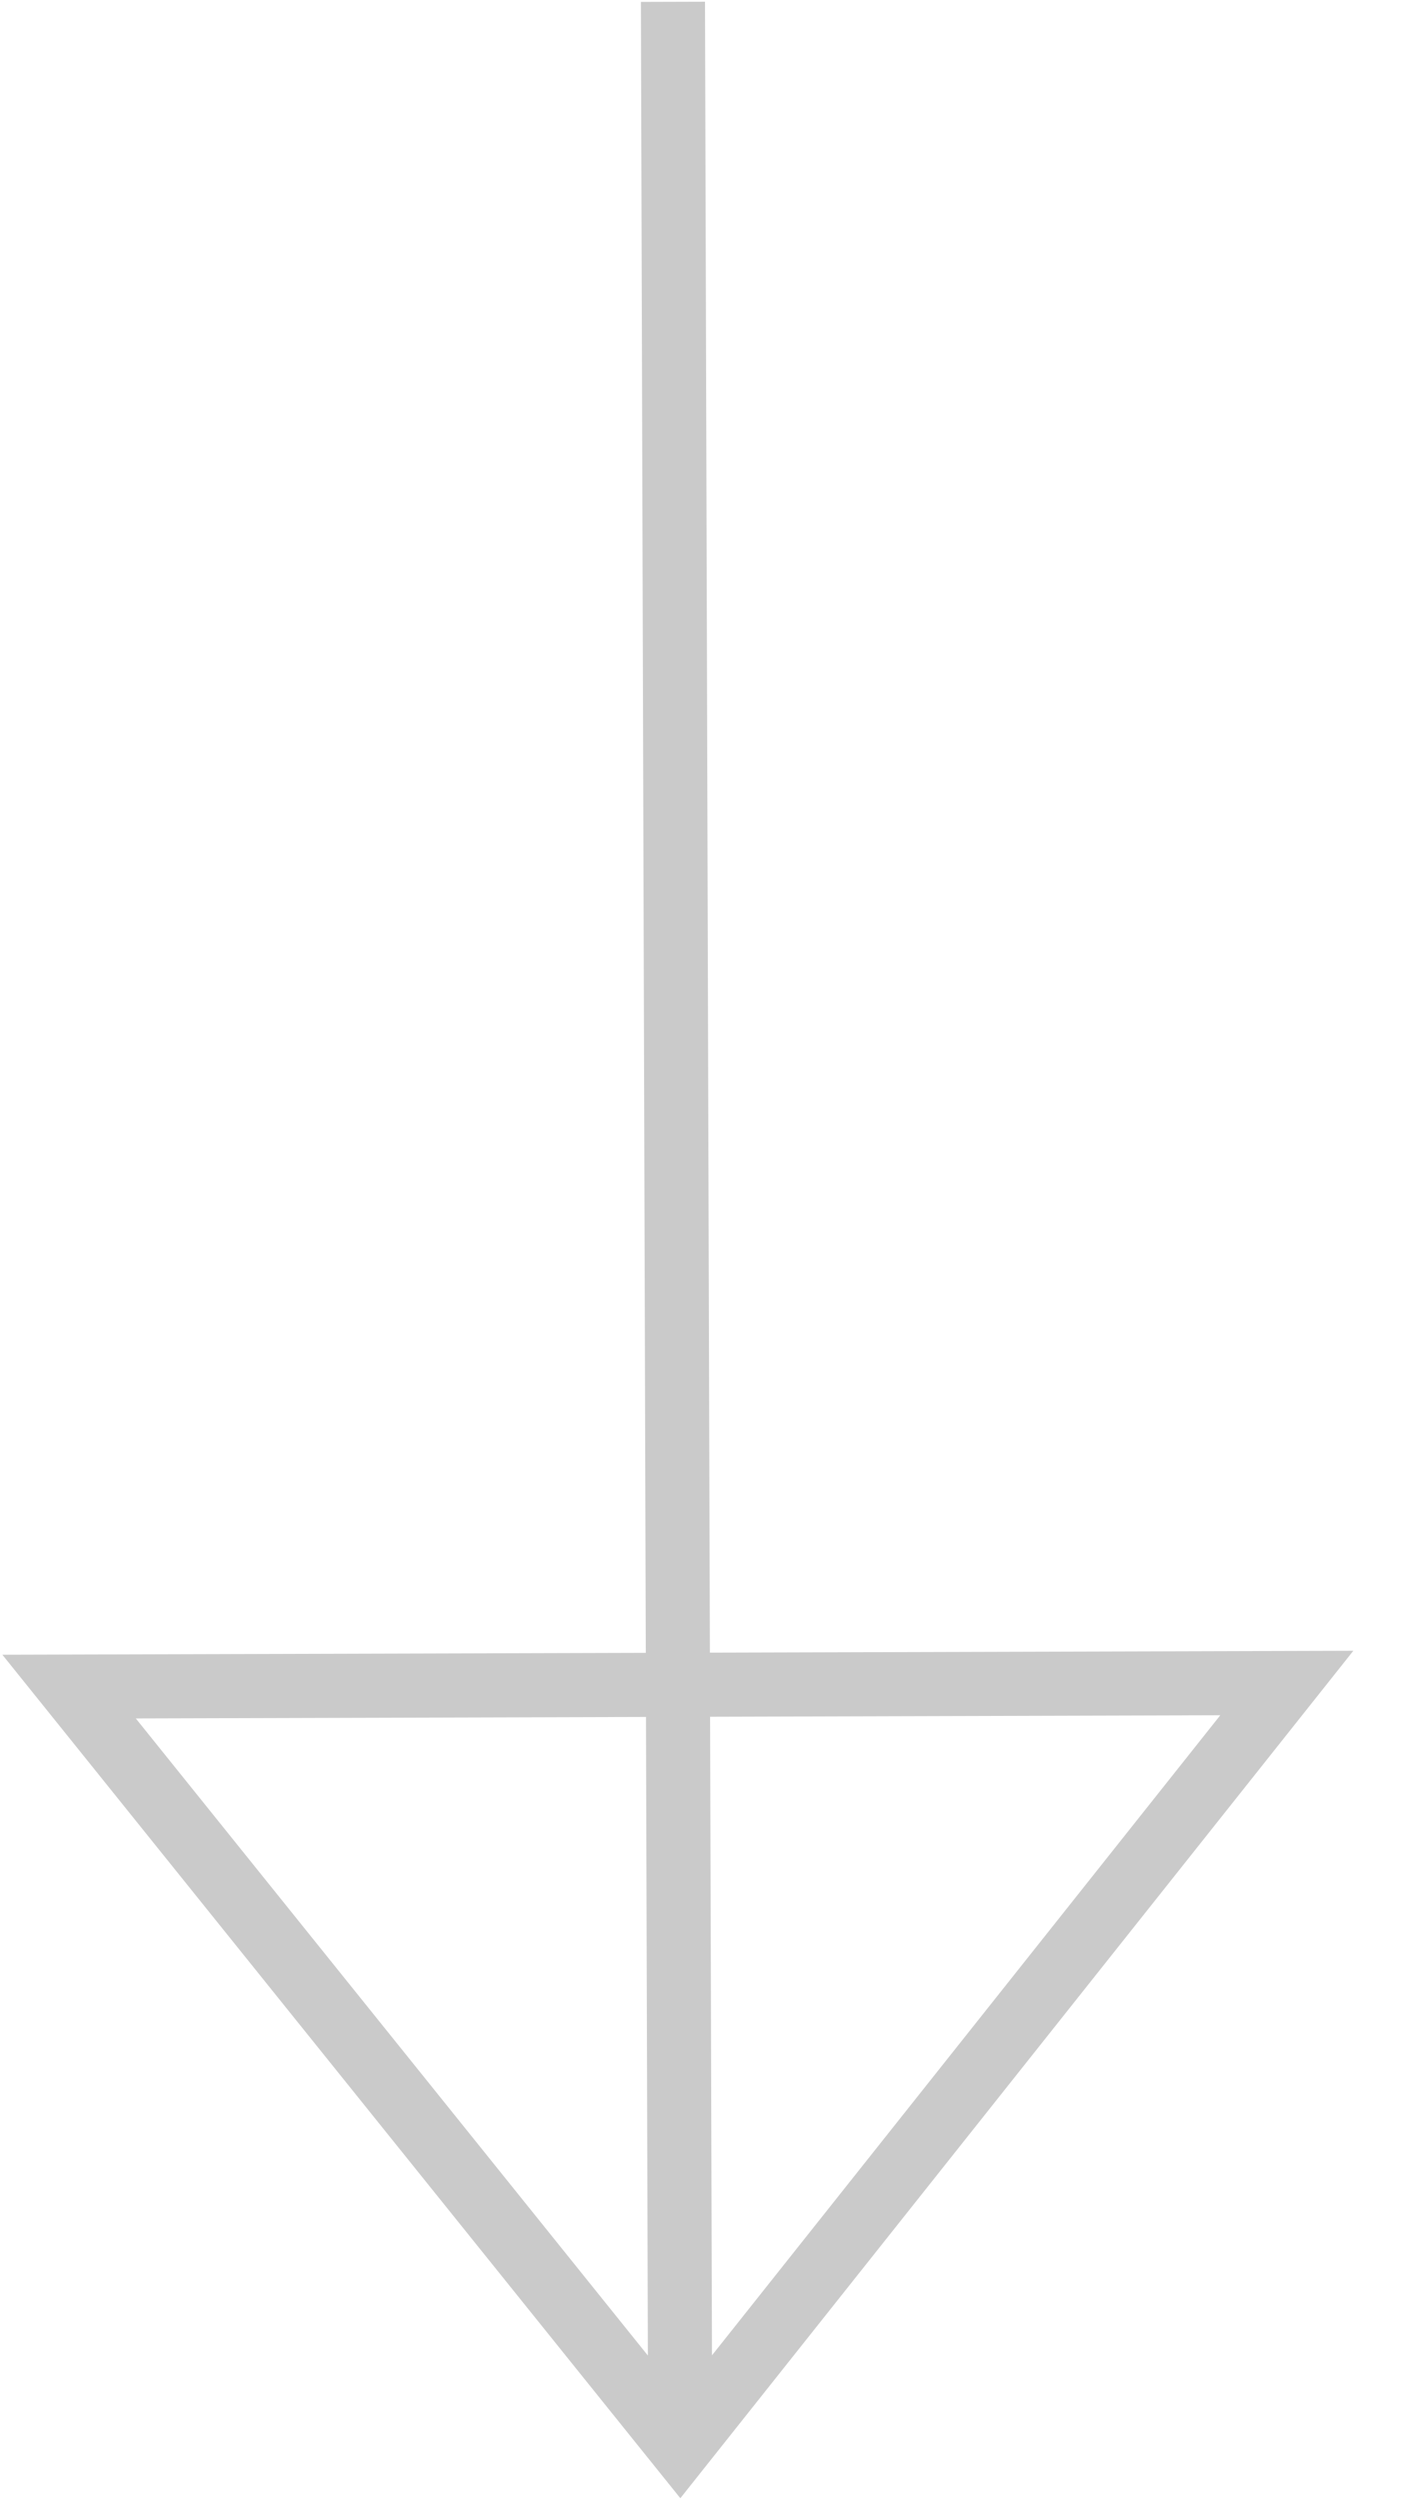 <svg width="22" height="39" viewBox="0 0 22 39" fill="none" xmlns="http://www.w3.org/2000/svg">
<path d="M10.5 0.028L10.613 38.173M10.613 38.173L20.078 26.256L1.078 26.312L10.613 38.173Z" stroke="#CACACA"/>
</svg>
